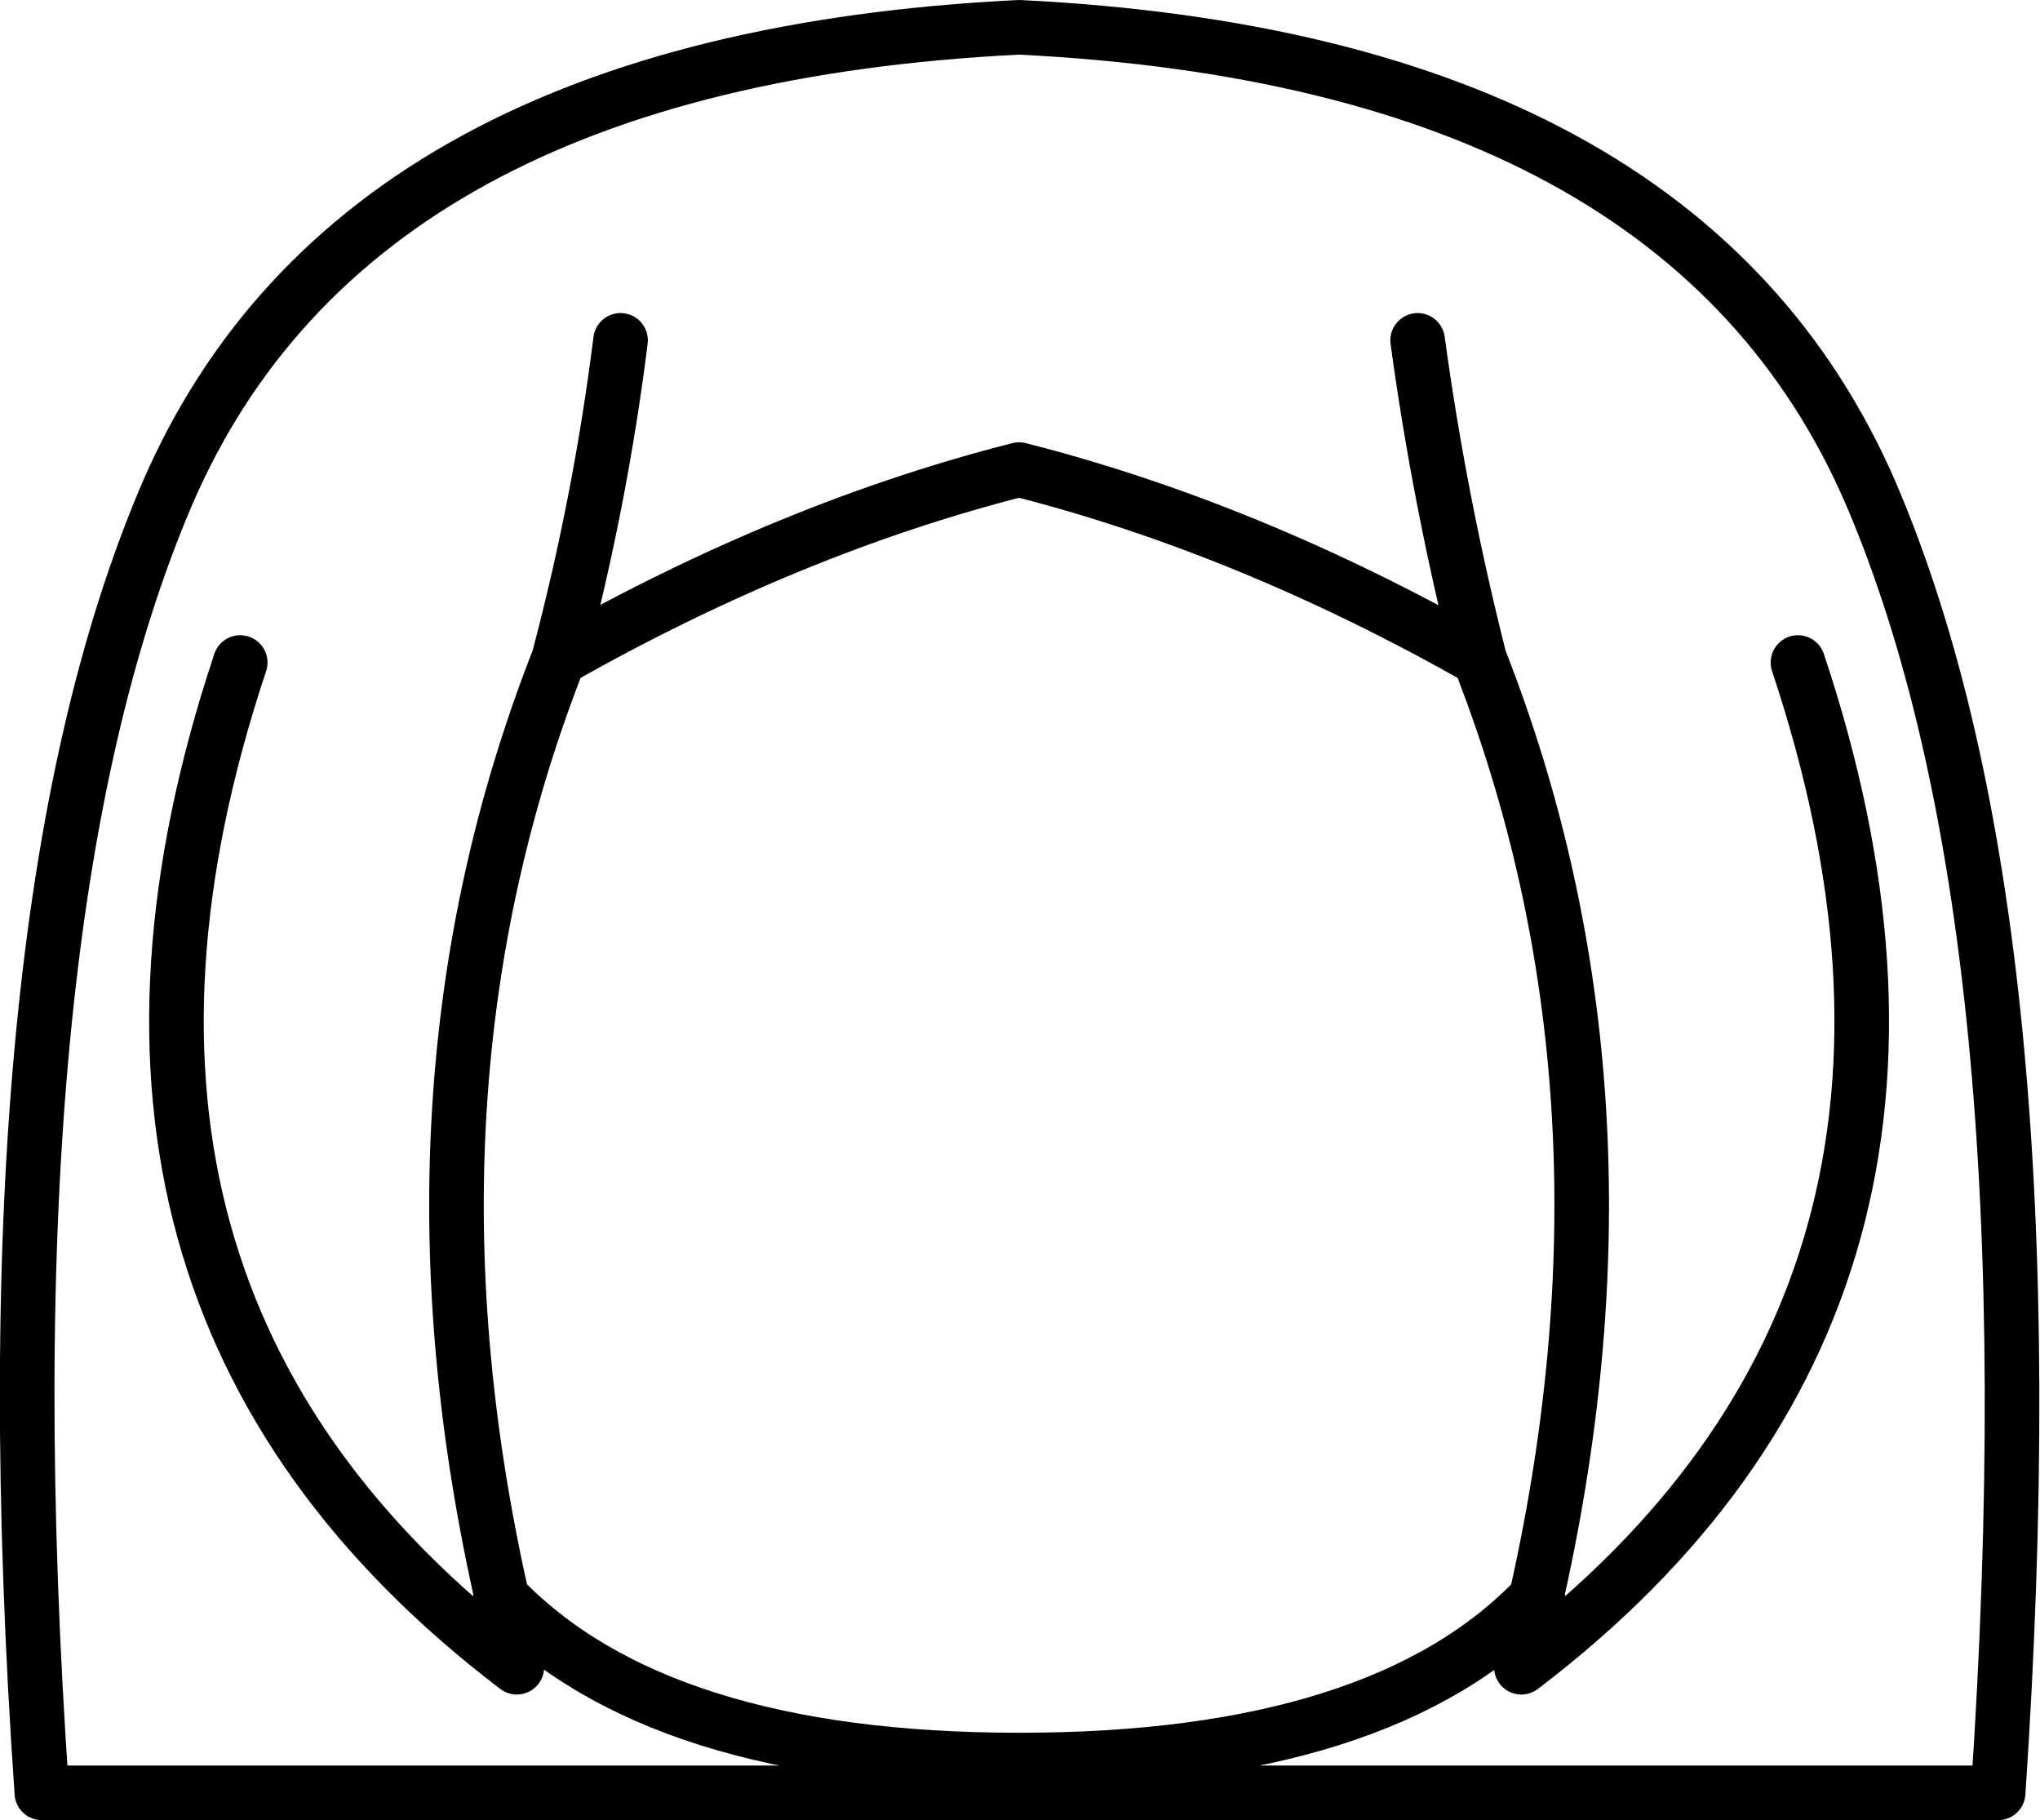 <?xml version="1.0" encoding="UTF-8" standalone="no"?>
<svg xmlns:xlink="http://www.w3.org/1999/xlink" height="50.0px" width="56.05px" xmlns="http://www.w3.org/2000/svg">
  <g transform="matrix(1.0, 0.0, 0.0, 1.0, 28.05, 25.0)">
    <path d="M10.9 -15.65 Q11.5 -11.25 12.6 -6.9 17.25 4.95 14.2 18.7 L14.2 18.85 13.75 20.8 Q27.15 10.6 21.35 -6.8 M14.2 18.85 Q9.95 23.35 -0.05 23.35 L-0.05 24.25 26.85 24.25 Q28.45 0.45 23.35 -11.45 18.2 -23.35 -0.05 -24.25 -18.3 -23.35 -23.45 -11.45 -28.55 0.45 -26.9 24.25 L-0.05 24.25 M12.6 -6.9 Q6.25 -10.5 -0.05 -12.1 -6.35 -10.5 -12.7 -6.9 -17.35 4.95 -14.3 18.7 L-14.3 18.85 Q-10.0 23.35 -0.05 23.35 M-11.0 -15.65 Q-11.55 -11.25 -12.7 -6.9 M-14.3 18.85 L-13.85 20.8 Q-27.25 10.6 -21.45 -6.8" fill="none" stroke="#000000" stroke-linecap="round" stroke-linejoin="round" stroke-width="1.5"/>
  </g>
</svg>
